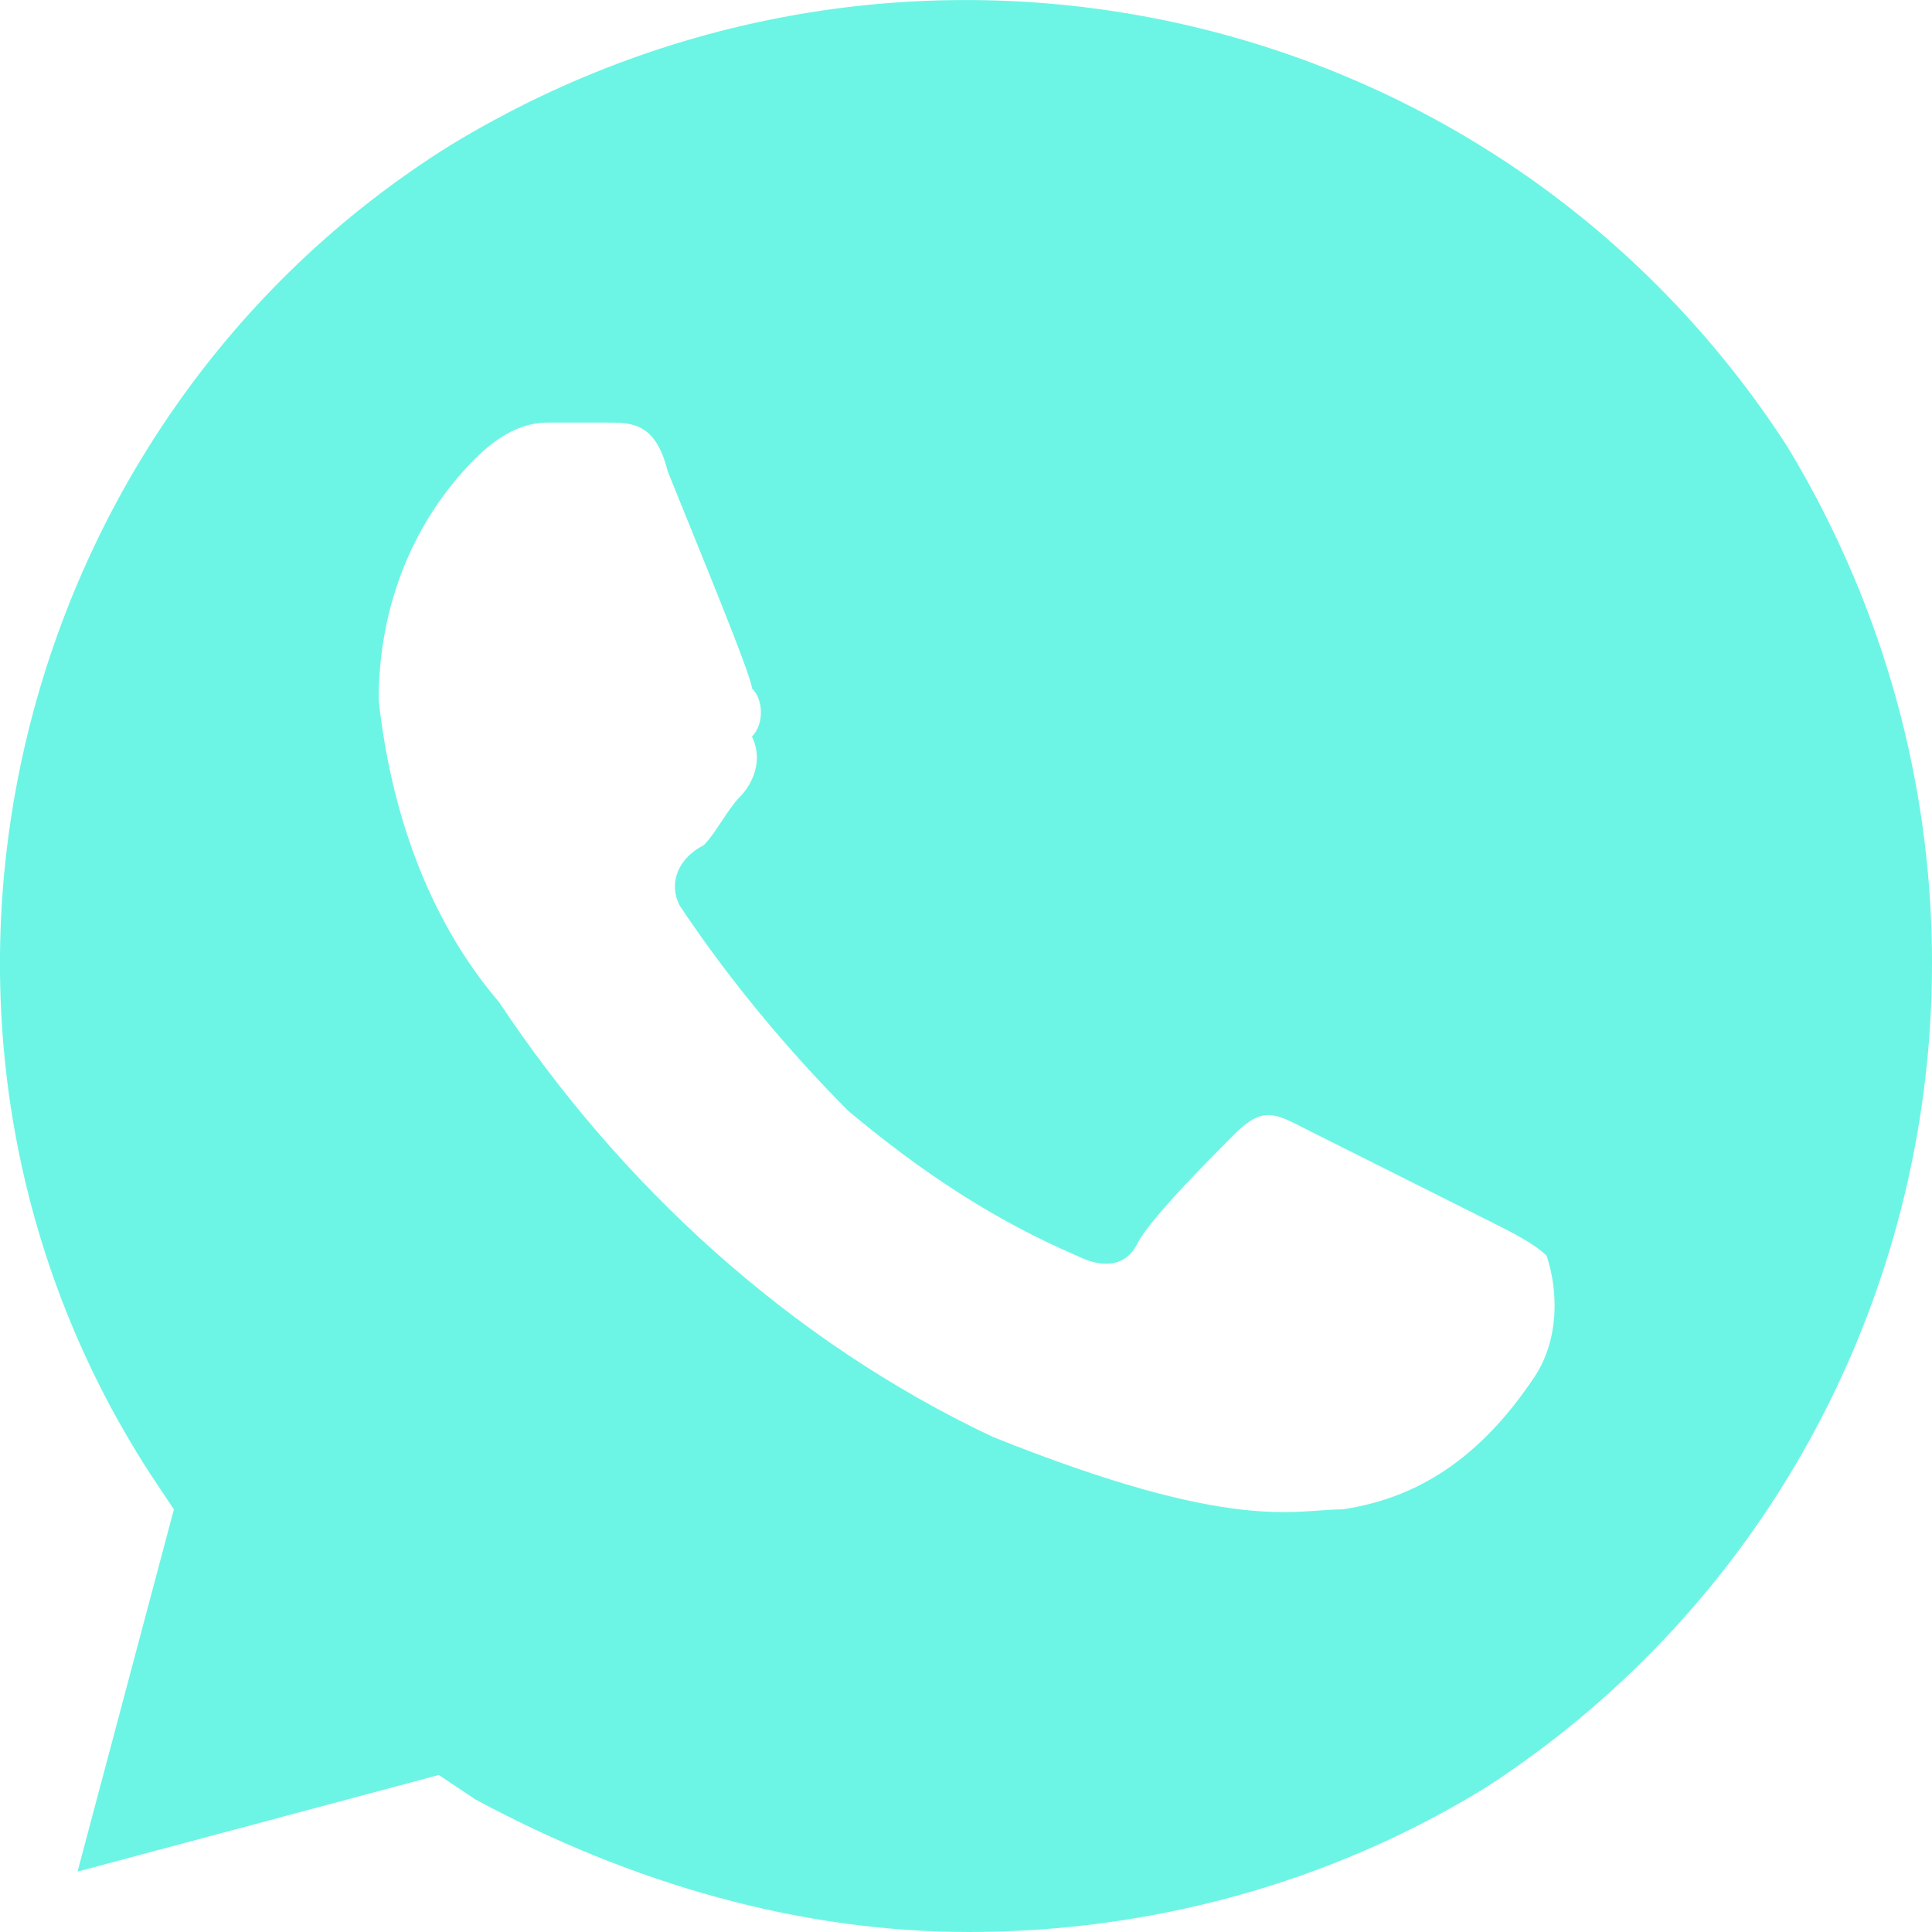 <svg width="15" height="15" viewBox="0 0 15 15" fill="none" xmlns="http://www.w3.org/2000/svg">
<path d="M13.878 3.469C11.634 -0 7.053 -1.031 3.501 1.125C0.041 3.281 -1.081 7.969 1.163 11.438L1.35 11.719L0.602 14.531L3.407 13.781L3.688 13.969C4.903 14.625 6.212 15 7.521 15C8.923 15 10.325 14.625 11.541 13.875C15 11.625 16.029 7.031 13.878 3.469V3.469ZM11.915 10.688C11.541 11.25 11.073 11.625 10.419 11.719C10.045 11.719 9.578 11.906 7.708 11.156C6.118 10.406 4.809 9.187 3.875 7.781C3.314 7.125 3.033 6.281 2.94 5.437C2.94 4.687 3.22 4.031 3.688 3.562C3.875 3.375 4.062 3.281 4.248 3.281H4.716C4.903 3.281 5.09 3.281 5.183 3.656C5.37 4.125 5.838 5.25 5.838 5.344C5.931 5.437 5.931 5.625 5.838 5.719C5.931 5.906 5.838 6.094 5.744 6.187C5.651 6.281 5.557 6.469 5.464 6.562C5.277 6.656 5.183 6.844 5.277 7.031C5.651 7.594 6.118 8.156 6.586 8.625C7.147 9.094 7.708 9.469 8.362 9.75C8.549 9.844 8.736 9.844 8.83 9.656C8.923 9.469 9.391 9 9.578 8.812C9.765 8.625 9.858 8.625 10.045 8.719L11.541 9.469C11.728 9.562 11.915 9.656 12.008 9.75C12.102 10.031 12.102 10.406 11.915 10.688V10.688Z" fill="#6CF5E5"/>
</svg>

